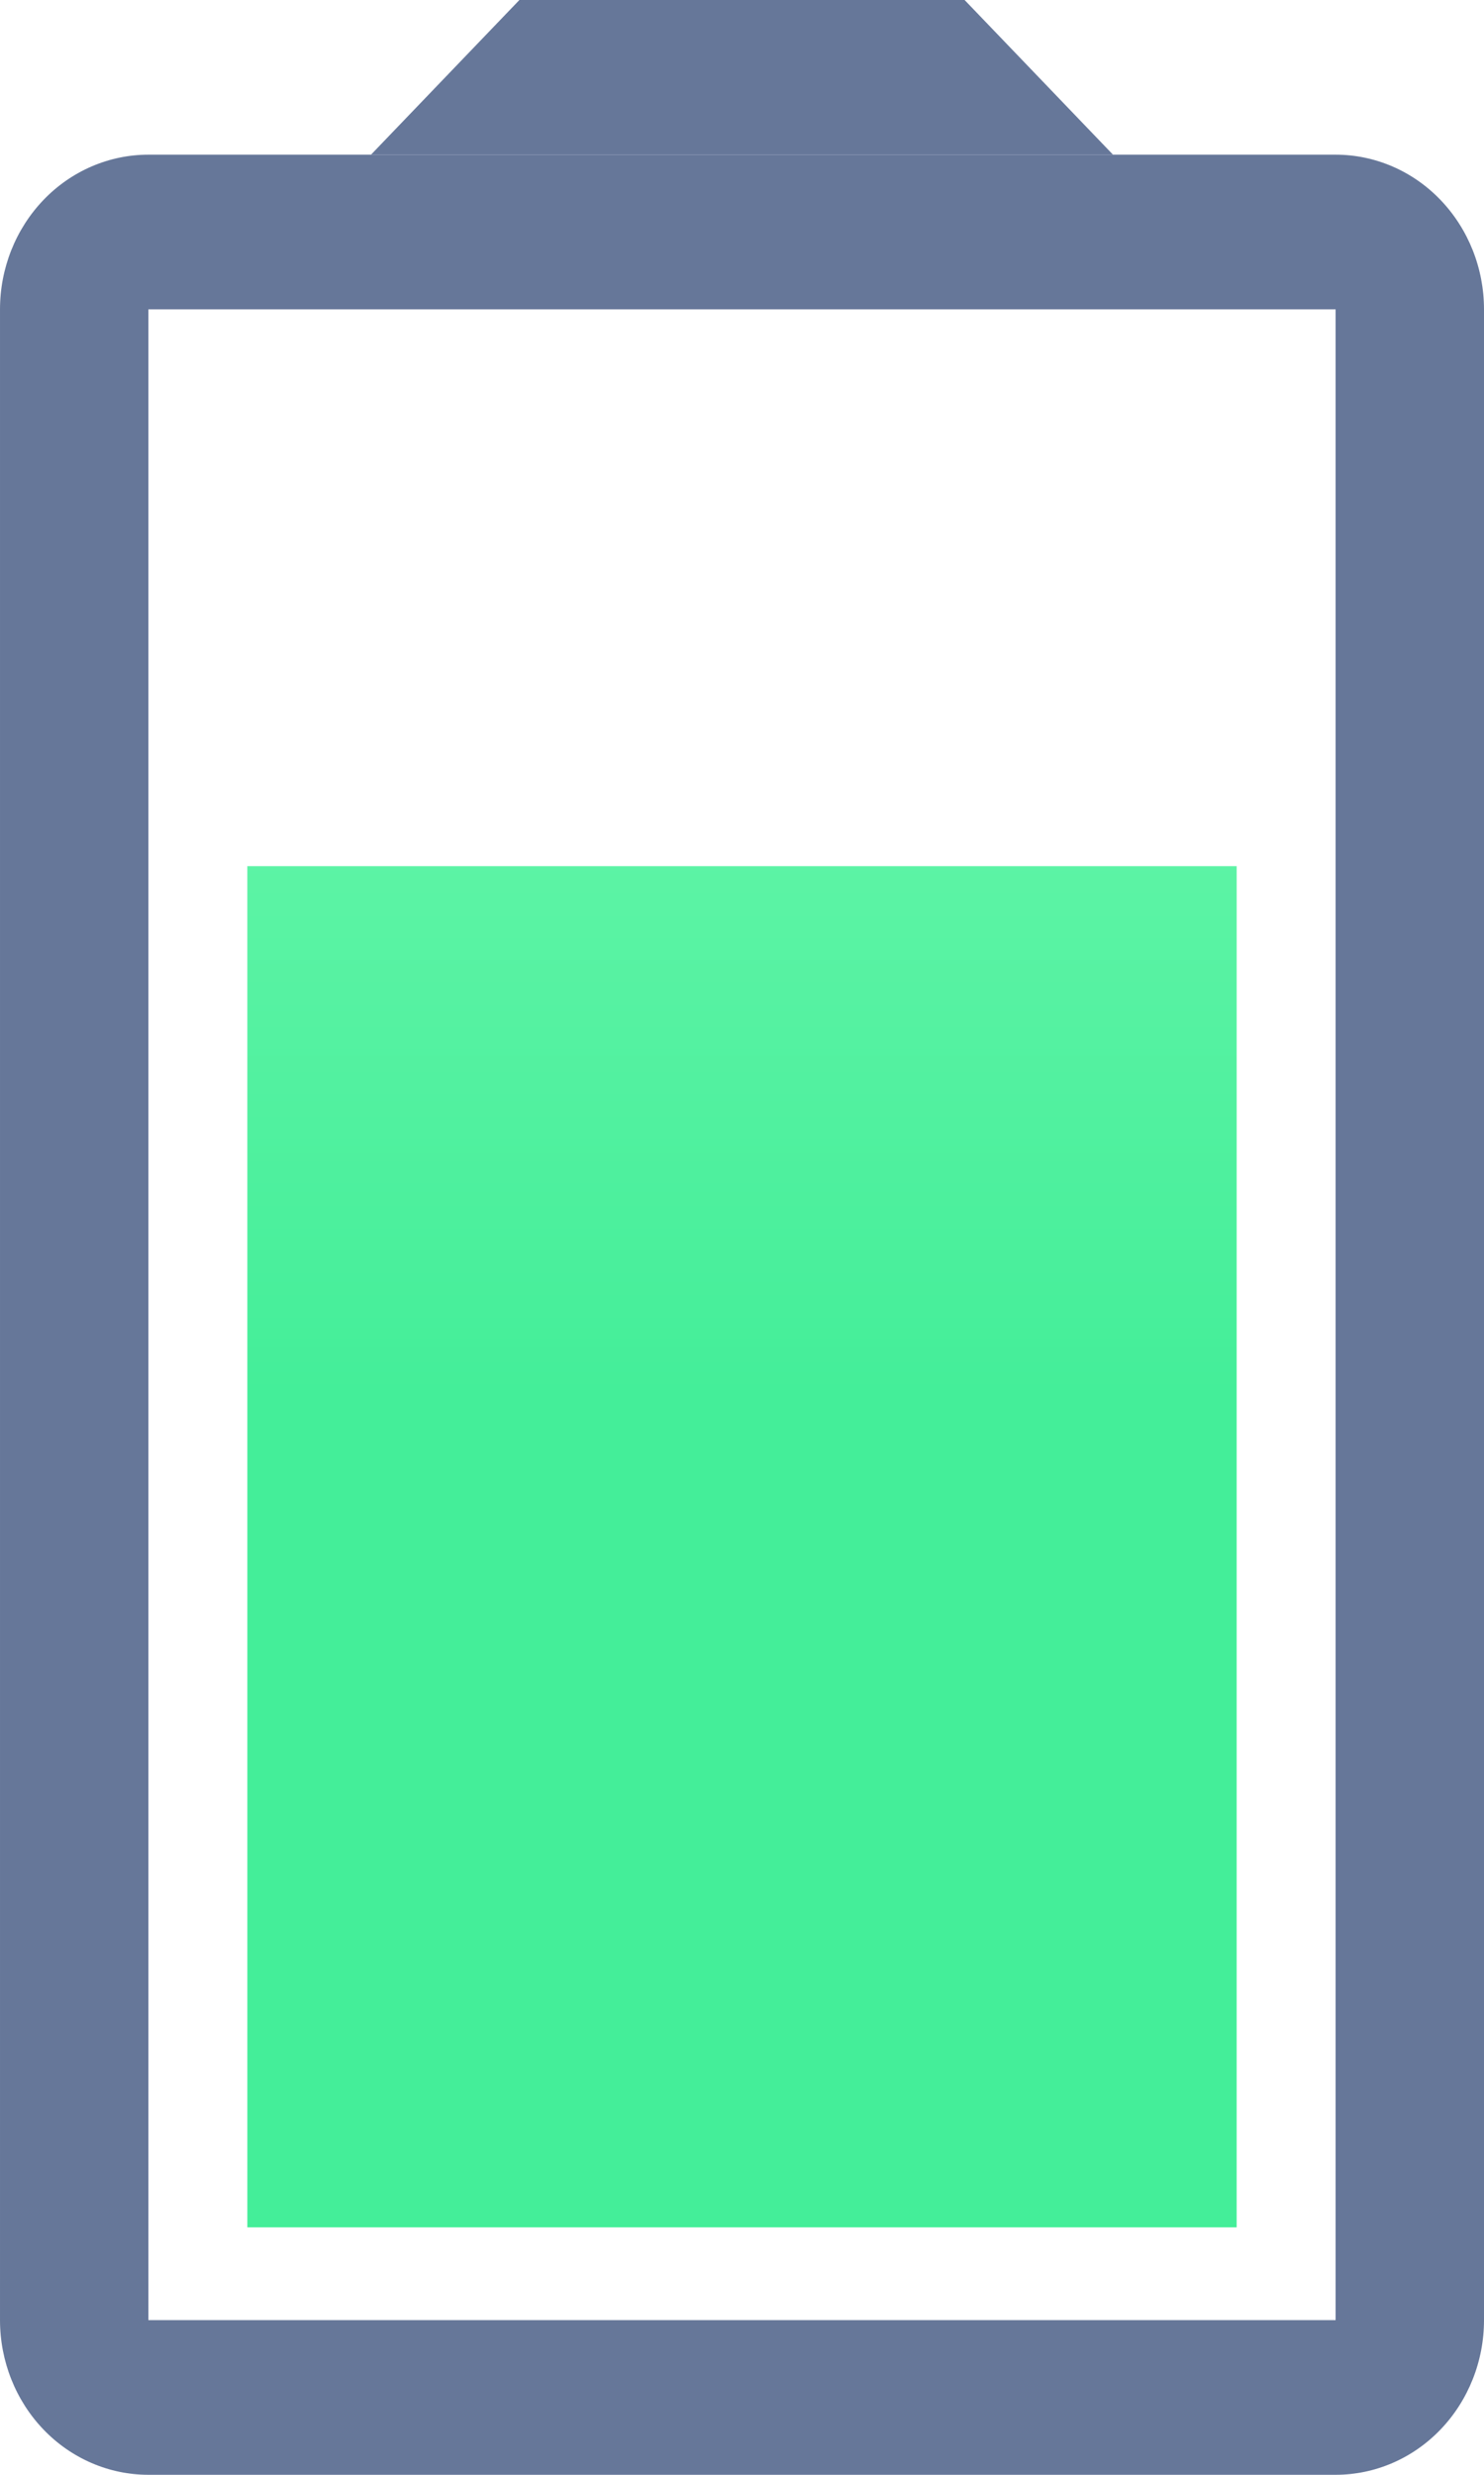 <svg width="24" height="40" viewBox="0 0 24 40" fill="none" xmlns="http://www.w3.org/2000/svg">
<path d="M6 2.5H18L15.6 1.90735e-06H8.4L6 2.5Z" fill="#667799"/>
<path fill-rule="evenodd" clip-rule="evenodd" d="M2.4 2.5H21.6C22.237 2.5 22.847 2.763 23.297 3.232C23.747 3.701 24 4.337 24 5V37.5C24 38.163 23.747 38.799 23.297 39.268C22.847 39.737 22.237 40 21.6 40H2.4C1.764 40 1.153 39.737 0.703 39.268C0.253 38.799 6.67572e-05 38.163 6.67572e-05 37.5V5C6.67572e-05 4.337 0.253 3.701 0.703 3.232C1.153 2.763 1.764 2.5 2.4 2.5ZM21.6 37.5V5H2.4V37.5H21.6Z" fill="#667799"/>
<path d="M4 14H20V36H4V14Z" fill="url(#paint0_linear_2134_36509)"/>
<defs>
<linearGradient id="paint0_linear_2134_36509" x1="0.28" y1="-0.886" x2="0.28" y2="22.554" gradientUnits="userSpaceOnUse">
<stop stop-color="#85FDB9"/>
<stop offset="1" stop-color="#44EE99"/>
</linearGradient>
</defs>
</svg>
